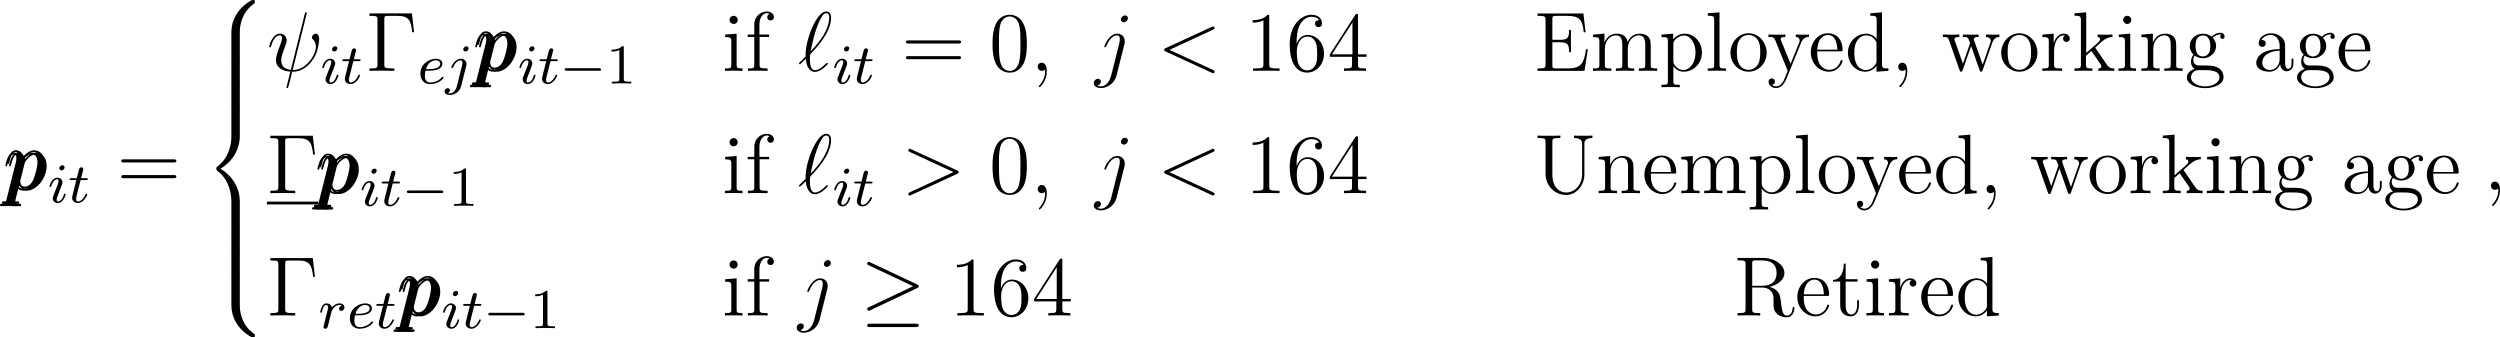 <?xml version='1.0' encoding='UTF-8'?>
<!-- This file was generated by dvisvgm 2.3.5 -->
<svg height='47.811pt' version='1.1' viewBox='64.312 369.997 354.278 47.811' width='354.278pt' xmlns='http://www.w3.org/2000/svg' xmlns:xlink='http://www.w3.org/1999/xlink'>
<defs>
<use id='g35-44' transform='scale(0.833)' xlink:href='#g32-44'/>
<use id='g35-69' transform='scale(0.833)' xlink:href='#g32-69'/>
<use id='g35-82' transform='scale(0.833)' xlink:href='#g32-82'/>
<use id='g35-85' transform='scale(0.833)' xlink:href='#g32-85'/>
<use id='g35-97' transform='scale(0.833)' xlink:href='#g32-97'/>
<use id='g35-100' transform='scale(0.833)' xlink:href='#g32-100'/>
<use id='g35-101' transform='scale(0.833)' xlink:href='#g32-101'/>
<use id='g35-102' transform='scale(0.833)' xlink:href='#g32-102'/>
<use id='g35-103' transform='scale(0.833)' xlink:href='#g32-103'/>
<use id='g35-105' transform='scale(0.833)' xlink:href='#g32-105'/>
<use id='g35-107' transform='scale(0.833)' xlink:href='#g32-107'/>
<use id='g35-108' transform='scale(0.833)' xlink:href='#g32-108'/>
<use id='g35-109' transform='scale(0.833)' xlink:href='#g32-109'/>
<use id='g35-110' transform='scale(0.833)' xlink:href='#g32-110'/>
<use id='g35-111' transform='scale(0.833)' xlink:href='#g32-111'/>
<use id='g35-112' transform='scale(0.833)' xlink:href='#g32-112'/>
<use id='g35-114' transform='scale(0.833)' xlink:href='#g32-114'/>
<use id='g35-116' transform='scale(0.833)' xlink:href='#g32-116'/>
<use id='g35-119' transform='scale(0.833)' xlink:href='#g32-119'/>
<use id='g35-121' transform='scale(0.833)' xlink:href='#g32-121'/>
<path d='M3.563 0V-0.263H3.284C2.527 -0.263 2.503 -0.359 2.503 -0.654V-5.077C2.503 -5.292 2.487 -5.3 2.271 -5.3C1.945 -4.981 1.522 -4.79 0.765 -4.79V-4.527C0.98 -4.527 1.411 -4.527 1.873 -4.742V-0.654C1.873 -0.359 1.849 -0.263 1.092 -0.263H0.813V0C1.14 -0.024 1.825 -0.024 2.184 -0.024S3.236 -0.024 3.563 0Z' id='g22-49'/>
<path d='M5.866 -1.993C5.866 -2.176 5.691 -2.176 5.579 -2.176H0.996C0.885 -2.176 0.709 -2.176 0.709 -1.993S0.885 -1.809 0.996 -1.809H5.579C5.691 -1.809 5.866 -1.809 5.866 -1.993Z' id='g17-0'/>
<path d='M8.297 -4.136C8.297 -4.292 8.189 -4.34 8.07 -4.4L1.447 -7.52C1.291 -7.603 1.267 -7.603 1.231 -7.603C1.1 -7.603 0.992 -7.496 0.992 -7.364C0.992 -7.221 1.064 -7.185 1.219 -7.113L7.496 -4.148L1.207 -1.172C1.1 -1.124 0.992 -1.076 0.992 -0.921C0.992 -0.789 1.1 -0.681 1.231 -0.681C1.279 -0.681 1.303 -0.681 1.435 -0.753L8.07 -3.885C8.177 -3.933 8.297 -3.993 8.297 -4.136ZM8.297 1.399C8.297 1.16 8.07 1.16 7.89 1.16H1.399C1.231 1.16 0.992 1.16 0.992 1.399S1.219 1.638 1.387 1.638H7.902C8.07 1.638 8.297 1.638 8.297 1.399Z' id='g9-21'/>
<path d='M6.814 -5.475L6.504 -8.141H0.49V-7.795H0.729C1.59 -7.795 1.626 -7.675 1.626 -7.233V-0.909C1.626 -0.466 1.59 -0.347 0.729 -0.347H0.49V0C0.777 -0.024 1.841 -0.024 2.2 -0.024C2.618 -0.024 3.67 -0.024 4.017 0V-0.347H3.658C2.618 -0.347 2.594 -0.49 2.594 -0.921V-7.317C2.594 -7.711 2.618 -7.795 3.144 -7.795H4.423C6.073 -7.795 6.384 -7.149 6.551 -5.475H6.814Z' id='g11-0'/>
<path d='M5.356 -3.826C5.356 -4.818 5.296 -5.786 4.866 -6.695C4.376 -7.687 3.515 -7.95 2.929 -7.95C2.236 -7.95 1.387 -7.603 0.944 -6.611C0.61 -5.858 0.49 -5.117 0.49 -3.826C0.49 -2.666 0.574 -1.793 1.004 -0.944C1.47 -0.036 2.295 0.251 2.917 0.251C3.957 0.251 4.555 -0.371 4.902 -1.064C5.332 -1.961 5.356 -3.132 5.356 -3.826ZM4.447 -3.969C4.447 -3.168 4.447 -2.26 4.316 -1.53C4.089 -0.215 3.335 0.012 2.917 0.012C2.534 0.012 1.757 -0.203 1.53 -1.506C1.399 -2.224 1.399 -3.132 1.399 -3.969C1.399 -4.949 1.399 -5.834 1.59 -6.539C1.793 -7.34 2.403 -7.711 2.917 -7.711C3.371 -7.711 4.065 -7.436 4.292 -6.408C4.447 -5.727 4.447 -4.782 4.447 -3.969Z' id='g11-48'/>
<path d='M4.902 0V-0.347H4.531C3.479 -0.347 3.443 -0.49 3.443 -0.921V-7.663C3.443 -7.938 3.443 -7.95 3.204 -7.95C2.917 -7.627 2.319 -7.185 1.088 -7.185V-6.838C1.363 -6.838 1.961 -6.838 2.618 -7.149V-0.921C2.618 -0.49 2.582 -0.347 1.53 -0.347H1.16V0C1.482 -0.024 2.642 -0.024 3.037 -0.024S4.579 -0.024 4.902 0Z' id='g11-49'/>
<path d='M5.523 -1.997V-2.343H4.316V-7.783C4.316 -8.01 4.316 -8.07 4.148 -8.07C4.053 -8.07 4.017 -8.07 3.921 -7.926L0.323 -2.343V-1.997H3.467V-0.909C3.467 -0.466 3.443 -0.347 2.57 -0.347H2.331V0C2.606 -0.024 3.551 -0.024 3.885 -0.024S5.177 -0.024 5.452 0V-0.347H5.212C4.352 -0.347 4.316 -0.466 4.316 -0.909V-1.997H5.523ZM3.527 -2.343H0.622L3.527 -6.85V-2.343Z' id='g11-52'/>
<path d='M5.356 -2.439C5.356 -4.029 4.244 -5.093 3.049 -5.093C1.985 -5.093 1.59 -4.172 1.47 -3.838V-4.16C1.47 -7.185 2.941 -7.663 3.587 -7.663C4.017 -7.663 4.447 -7.532 4.674 -7.173C4.531 -7.173 4.077 -7.173 4.077 -6.683C4.077 -6.42 4.256 -6.193 4.567 -6.193C4.866 -6.193 5.069 -6.372 5.069 -6.719C5.069 -7.34 4.615 -7.95 3.575 -7.95C2.068 -7.95 0.49 -6.408 0.49 -3.778C0.49 -0.49 1.925 0.251 2.941 0.251C4.244 0.251 5.356 -0.885 5.356 -2.439ZM4.376 -2.451C4.376 -1.841 4.376 -1.303 4.148 -0.849C3.85 -0.275 3.419 -0.072 2.941 -0.072C2.188 -0.072 1.829 -0.741 1.722 -0.992C1.614 -1.303 1.494 -1.889 1.494 -2.726C1.494 -3.67 1.925 -4.854 3.001 -4.854C3.658 -4.854 4.005 -4.411 4.184 -4.005C4.376 -3.563 4.376 -2.965 4.376 -2.451Z' id='g11-54'/>
<path d='M8.452 -4.089C8.452 -4.316 8.249 -4.316 8.07 -4.316H1.028C0.861 -4.316 0.646 -4.316 0.646 -4.101C0.646 -3.873 0.849 -3.873 1.028 -3.873H8.07C8.237 -3.873 8.452 -3.873 8.452 -4.089ZM8.452 -1.865C8.452 -2.092 8.249 -2.092 8.07 -2.092H1.028C0.861 -2.092 0.646 -2.092 0.646 -1.877C0.646 -1.65 0.849 -1.65 1.028 -1.65H8.07C8.237 -1.65 8.452 -1.65 8.452 -1.865Z' id='g11-61'/>
<path d='M3.674 -0.829C3.674 -0.901 3.595 -0.956 3.547 -0.956S3.475 -0.933 3.435 -0.885C2.805 -0.143 1.913 -0.143 1.777 -0.143C1.196 -0.143 1.02 -0.638 1.02 -1.084C1.02 -1.323 1.092 -1.682 1.124 -1.817H1.602C1.777 -1.817 2.375 -1.825 2.798 -1.977C3.491 -2.216 3.515 -2.694 3.515 -2.813C3.515 -3.26 3.092 -3.515 2.574 -3.515C1.674 -3.515 0.391 -2.805 0.391 -1.395C0.391 -0.582 0.885 0.08 1.761 0.08C3.005 0.08 3.674 -0.717 3.674 -0.829ZM3.196 -2.813C3.196 -2.04 1.889 -2.04 1.554 -2.04H1.188C1.443 -3.013 2.168 -3.292 2.574 -3.292C2.893 -3.292 3.196 -3.132 3.196 -2.813Z' id='g20-101'/>
<path d='M2.375 -4.973C2.375 -5.149 2.248 -5.276 2.064 -5.276C1.857 -5.276 1.626 -5.085 1.626 -4.846C1.626 -4.67 1.753 -4.543 1.937 -4.543C2.144 -4.543 2.375 -4.734 2.375 -4.973ZM2.527 -1.14C2.527 -1.219 2.463 -1.243 2.407 -1.243C2.311 -1.243 2.295 -1.188 2.271 -1.108C2.088 -0.47 1.761 -0.143 1.443 -0.143C1.347 -0.143 1.251 -0.183 1.251 -0.399C1.251 -0.59 1.307 -0.733 1.411 -0.98L1.658 -1.626L1.905 -2.271C1.977 -2.455 2.072 -2.702 2.072 -2.837C2.072 -3.236 1.753 -3.515 1.347 -3.515C0.574 -3.515 0.239 -2.399 0.239 -2.295C0.239 -2.224 0.295 -2.192 0.359 -2.192C0.462 -2.192 0.47 -2.24 0.494 -2.319C0.717 -3.076 1.084 -3.292 1.323 -3.292C1.435 -3.292 1.514 -3.252 1.514 -3.029C1.514 -2.949 1.506 -2.837 1.427 -2.598L1.211 -2.048C0.996 -1.522 0.996 -1.506 0.781 -0.948C0.741 -0.829 0.701 -0.733 0.701 -0.598C0.701 -0.207 1.004 0.08 1.427 0.08C2.2 0.08 2.527 -1.036 2.527 -1.14Z' id='g20-105'/>
<path d='M3.292 -4.973C3.292 -5.125 3.172 -5.276 2.981 -5.276C2.742 -5.276 2.534 -5.053 2.534 -4.846C2.534 -4.694 2.654 -4.543 2.845 -4.543C3.084 -4.543 3.292 -4.766 3.292 -4.973ZM2.957 -2.487C2.981 -2.582 2.997 -2.646 2.997 -2.766C2.997 -3.204 2.646 -3.515 2.184 -3.515C1.339 -3.515 0.845 -2.399 0.845 -2.295C0.845 -2.224 0.901 -2.192 0.964 -2.192C1.052 -2.192 1.06 -2.216 1.116 -2.335C1.355 -2.885 1.761 -3.292 2.16 -3.292C2.327 -3.292 2.423 -3.18 2.423 -2.917C2.423 -2.805 2.399 -2.694 2.375 -2.582L1.626 0.399C1.506 0.885 1.116 1.403 0.63 1.403C0.502 1.403 0.383 1.371 0.367 1.363C0.614 1.243 0.646 1.028 0.646 0.956C0.646 0.765 0.502 0.662 0.335 0.662C0.104 0.662 -0.112 0.861 -0.112 1.124C-0.112 1.427 0.183 1.626 0.638 1.626C1.124 1.626 2 1.323 2.24 0.367L2.957 -2.487Z' id='g20-106'/>
<path d='M3.682 -2.949C3.682 -3.236 3.435 -3.515 2.981 -3.515C2.439 -3.515 2.072 -3.156 1.905 -2.941C1.745 -3.515 1.203 -3.515 1.124 -3.515C0.837 -3.515 0.638 -3.332 0.51 -3.084C0.327 -2.726 0.239 -2.319 0.239 -2.295C0.239 -2.224 0.295 -2.192 0.359 -2.192C0.462 -2.192 0.47 -2.224 0.526 -2.431C0.622 -2.821 0.765 -3.292 1.1 -3.292C1.307 -3.292 1.355 -3.092 1.355 -2.917C1.355 -2.774 1.315 -2.622 1.251 -2.359L1.084 -1.714L0.789 -0.518C0.757 -0.399 0.709 -0.199 0.709 -0.167C0.709 0.016 0.861 0.08 0.964 0.08C1.243 0.08 1.299 -0.143 1.363 -0.414L1.538 -1.1L1.793 -2.136C1.801 -2.152 1.857 -2.383 1.865 -2.423C1.889 -2.495 2.088 -2.821 2.295 -3.021C2.55 -3.252 2.821 -3.292 2.965 -3.292C3.053 -3.292 3.196 -3.284 3.308 -3.188C2.965 -3.116 2.917 -2.821 2.917 -2.75C2.917 -2.574 3.053 -2.455 3.228 -2.455C3.443 -2.455 3.682 -2.63 3.682 -2.949Z' id='g20-114'/>
<path d='M2.71 -1.14C2.71 -1.227 2.638 -1.243 2.59 -1.243C2.503 -1.243 2.495 -1.211 2.439 -1.092C2.279 -0.709 1.881 -0.143 1.395 -0.143C1.227 -0.143 1.132 -0.255 1.132 -0.518C1.132 -0.669 1.156 -0.757 1.18 -0.861L1.761 -3.172H2.542C2.694 -3.172 2.79 -3.172 2.79 -3.324C2.79 -3.435 2.686 -3.435 2.55 -3.435H1.825L2.112 -4.567C2.144 -4.686 2.144 -4.734 2.144 -4.734C2.144 -4.902 2.016 -4.981 1.881 -4.981C1.61 -4.981 1.554 -4.766 1.467 -4.407L1.219 -3.435H0.454C0.303 -3.435 0.199 -3.435 0.199 -3.284C0.199 -3.172 0.303 -3.172 0.438 -3.172H1.156L0.677 -1.259C0.63 -1.06 0.558 -0.781 0.558 -0.669C0.558 -0.191 0.948 0.08 1.371 0.08C2.224 0.08 2.71 -1.044 2.71 -1.14Z' id='g20-116'/>
<path d='M2.798 0.057C2.798 -0.832 2.496 -1.392 1.937 -1.392C1.521 -1.392 1.248 -1.076 1.248 -0.703C1.248 -0.316 1.521 0 1.951 0C2.166 0 2.324 -0.1 2.41 -0.172C2.453 -0.215 2.482 -0.215 2.482 -0.215S2.511 -0.014 2.511 0.057C2.511 0.976 2.138 1.836 1.506 2.496C1.449 2.539 1.435 2.568 1.435 2.625C1.435 2.697 1.506 2.769 1.578 2.769C1.707 2.769 2.798 1.707 2.798 0.057Z' id='g32-44'/>
<path d='M9.153 -3.673H8.837C8.493 -1.435 8.149 -0.416 5.724 -0.416H3.773C3.142 -0.416 3.113 -0.516 3.113 -0.99V-4.863H4.419C5.796 -4.863 5.954 -4.419 5.954 -3.185H6.269V-6.958H5.954C5.954 -5.724 5.796 -5.279 4.419 -5.279H3.113V-8.78C3.113 -9.253 3.142 -9.354 3.773 -9.354H5.681C7.79 -9.354 8.235 -8.636 8.45 -6.571H8.766L8.393 -9.77H0.588V-9.354H0.875C1.908 -9.354 1.951 -9.21 1.951 -8.679V-1.09C1.951 -0.56 1.908 -0.416 0.875 -0.416H0.588V0H8.579L9.153 -3.673Z' id='g32-69'/>
<path d='M10.286 -1.248C10.286 -1.334 10.286 -1.463 10.128 -1.463C9.985 -1.463 9.985 -1.377 9.971 -1.234C9.899 -0.373 9.483 0.014 9.024 0.014C8.364 0.014 8.22 -0.66 8.106 -1.42L7.962 -2.496C7.862 -3.214 7.804 -3.673 7.374 -4.117C7.216 -4.275 6.843 -4.663 6.054 -4.878C7.474 -5.208 8.579 -6.111 8.579 -7.216C8.579 -8.608 6.958 -9.798 4.892 -9.798H0.603V-9.382H0.889C1.922 -9.382 1.965 -9.239 1.965 -8.708V-1.09C1.965 -0.56 1.922 -0.416 0.889 -0.416H0.603V0C0.933 -0.029 2.109 -0.029 2.525 -0.029S4.132 -0.029 4.462 0V-0.416H4.175C3.142 -0.416 3.099 -0.56 3.099 -1.09V-4.763H4.763C5.322 -4.763 5.853 -4.605 6.241 -4.203C6.728 -3.658 6.728 -3.357 6.728 -2.367C6.728 -1.234 6.728 -0.861 7.36 -0.244C7.575 -0.029 8.177 0.301 8.981 0.301C10.1 0.301 10.286 -0.947 10.286 -1.248ZM7.245 -7.216C7.245 -5.968 6.571 -5.05 4.706 -5.05H3.099V-8.809C3.099 -9.139 3.099 -9.311 3.4 -9.368C3.529 -9.382 3.96 -9.382 4.246 -9.382C5.409 -9.382 7.245 -9.382 7.245 -7.216Z' id='g32-82'/>
<path d='M9.928 -9.382V-9.798C9.555 -9.77 8.78 -9.77 8.378 -9.77C7.962 -9.77 7.187 -9.77 6.814 -9.798V-9.382C8.177 -9.382 8.177 -8.708 8.177 -8.321V-3.3C8.177 -1.291 6.814 -0.115 5.466 -0.115C4.605 -0.115 3.113 -0.689 3.113 -3.199V-8.708C3.113 -9.239 3.156 -9.382 4.189 -9.382H4.476V-9.798C4.132 -9.77 2.955 -9.77 2.539 -9.77C2.109 -9.77 0.933 -9.77 0.588 -9.798V-9.382H0.875C1.908 -9.382 1.951 -9.239 1.951 -8.708V-3.285C1.951 -1.205 3.615 0.301 5.437 0.301C7.431 0.301 8.565 -1.65 8.565 -3.084V-8.507C8.565 -9.382 9.669 -9.382 9.928 -9.382Z' id='g32-85'/>
<path d='M6.8 -1.277V-2.08H6.484V-1.277C6.484 -0.459 6.14 -0.344 5.939 -0.344C5.394 -0.344 5.394 -1.105 5.394 -1.32V-3.83C5.394 -4.605 5.394 -5.179 4.763 -5.738C4.261 -6.198 3.615 -6.398 2.984 -6.398C1.808 -6.398 0.904 -5.624 0.904 -4.691C0.904 -4.275 1.176 -4.074 1.506 -4.074C1.851 -4.074 2.095 -4.318 2.095 -4.663C2.095 -5.251 1.578 -5.251 1.363 -5.251C1.693 -5.853 2.381 -6.111 2.955 -6.111C3.615 -6.111 4.462 -5.566 4.462 -4.275V-3.701C1.578 -3.658 0.488 -2.453 0.488 -1.349C0.488 -0.215 1.808 0.143 2.683 0.143C3.63 0.143 4.275 -0.43 4.548 -1.119C4.605 -0.445 5.05 0.072 5.667 0.072C5.968 0.072 6.8 -0.129 6.8 -1.277ZM4.462 -2.023C4.462 -0.617 3.414 -0.143 2.798 -0.143C2.095 -0.143 1.506 -0.66 1.506 -1.349C1.506 -3.242 3.945 -3.414 4.462 -3.443V-2.023Z' id='g32-97'/>
<path d='M7.388 0V-0.416C6.413 -0.416 6.298 -0.516 6.298 -1.219V-9.956L4.304 -9.798V-9.382C5.279 -9.382 5.394 -9.282 5.394 -8.579V-5.409C5.093 -5.825 4.476 -6.327 3.601 -6.327C1.937 -6.327 0.502 -4.921 0.502 -3.084C0.502 -1.262 1.865 0.143 3.443 0.143C4.533 0.143 5.165 -0.574 5.365 -0.846V0.143L7.388 0ZM5.365 -1.679C5.365 -1.42 5.365 -1.377 5.165 -1.062C4.82 -0.56 4.232 -0.143 3.515 -0.143C3.142 -0.143 1.592 -0.287 1.592 -3.07C1.592 -4.103 1.765 -4.677 2.08 -5.15C2.367 -5.595 2.941 -6.04 3.658 -6.04C4.548 -6.04 5.05 -5.394 5.193 -5.165C5.365 -4.921 5.365 -4.892 5.365 -4.634V-1.679Z' id='g32-100'/>
<path d='M5.839 -1.707C5.839 -1.793 5.767 -1.851 5.681 -1.851C5.566 -1.851 5.538 -1.779 5.509 -1.707C5.136 -0.502 4.175 -0.172 3.572 -0.172S1.521 -0.574 1.521 -3.056V-3.328H5.495C5.81 -3.328 5.839 -3.328 5.839 -3.601C5.839 -5.05 5.064 -6.398 3.328 -6.398C1.693 -6.398 0.43 -4.921 0.43 -3.142C0.43 -1.248 1.894 0.143 3.486 0.143C5.193 0.143 5.839 -1.406 5.839 -1.707ZM4.949 -3.601H1.535C1.65 -5.853 2.912 -6.111 3.314 -6.111C4.849 -6.111 4.935 -4.089 4.949 -3.601Z' id='g32-101'/>
<path d='M4.906 -9.153C4.906 -9.684 4.39 -10.1 3.701 -10.1C2.697 -10.1 1.564 -9.325 1.564 -7.862V-6.183H0.445V-5.767H1.564V-1.062C1.564 -0.416 1.406 -0.416 0.473 -0.416V0C0.875 -0.029 1.664 -0.029 2.095 -0.029C2.482 -0.029 3.5 -0.029 3.83 0V-0.416H3.544C2.496 -0.416 2.468 -0.574 2.468 -1.09V-5.767H4.089V-6.183H2.439V-7.862C2.439 -9.153 3.099 -9.813 3.687 -9.813C3.802 -9.813 4.017 -9.784 4.189 -9.698C4.132 -9.684 3.773 -9.555 3.773 -9.139C3.773 -8.809 4.003 -8.579 4.333 -8.579C4.677 -8.579 4.906 -8.809 4.906 -9.153Z' id='g32-102'/>
<path d='M6.814 -5.825C6.814 -6.083 6.614 -6.484 6.111 -6.484C5.365 -6.484 4.806 -6.025 4.605 -5.81C4.175 -6.14 3.673 -6.327 3.127 -6.327C1.836 -6.327 0.875 -5.351 0.875 -4.246C0.875 -3.429 1.377 -2.898 1.521 -2.769C1.349 -2.554 1.09 -2.138 1.09 -1.578C1.09 -0.746 1.592 -0.387 1.707 -0.316C1.047 -0.129 0.387 0.387 0.387 1.133C0.387 2.123 1.736 2.941 3.5 2.941C5.208 2.941 6.628 2.181 6.628 1.105C6.628 0.746 6.528 -0.1 5.667 -0.545C4.935 -0.918 4.218 -0.918 2.984 -0.918C2.109 -0.918 2.008 -0.918 1.75 -1.191C1.607 -1.334 1.478 -1.607 1.478 -1.908C1.478 -2.152 1.564 -2.396 1.707 -2.597C2.381 -2.152 2.955 -2.152 3.113 -2.152C4.404 -2.152 5.365 -3.127 5.365 -4.232C5.365 -4.619 5.251 -5.165 4.792 -5.624C5.351 -6.198 6.025 -6.198 6.097 -6.198C6.155 -6.198 6.226 -6.198 6.284 -6.169C6.14 -6.111 6.068 -5.968 6.068 -5.81C6.068 -5.609 6.212 -5.437 6.441 -5.437C6.556 -5.437 6.814 -5.509 6.814 -5.825ZM4.376 -4.246C4.376 -3.988 4.376 -3.4 4.132 -3.013C3.859 -2.597 3.429 -2.453 3.127 -2.453C1.865 -2.453 1.865 -3.902 1.865 -4.232C1.865 -4.49 1.865 -5.079 2.109 -5.466C2.381 -5.882 2.812 -6.025 3.113 -6.025C4.376 -6.025 4.376 -4.576 4.376 -4.246ZM5.925 1.119C5.925 1.965 4.835 2.64 3.515 2.64C2.138 2.64 1.09 1.937 1.09 1.119C1.09 1.004 1.119 0.445 1.664 0.072C1.98 -0.129 2.109 -0.129 3.113 -0.129C4.304 -0.129 5.925 -0.129 5.925 1.119Z' id='g32-103'/>
<path d='M3.457 0V-0.416C2.525 -0.416 2.468 -0.488 2.468 -1.047V-6.327L0.516 -6.169V-5.753C1.435 -5.753 1.564 -5.667 1.564 -4.964V-1.062C1.564 -0.416 1.406 -0.416 0.473 -0.416V0C0.875 -0.029 1.564 -0.029 1.98 -0.029C2.138 -0.029 2.97 -0.029 3.457 0ZM2.654 -8.665C2.654 -9.095 2.31 -9.368 1.965 -9.368C1.564 -9.368 1.262 -9.052 1.262 -8.665C1.262 -8.292 1.578 -7.976 1.951 -7.976C2.381 -7.976 2.654 -8.321 2.654 -8.665Z' id='g32-105'/>
<path d='M7.173 0V-0.416C6.786 -0.416 6.341 -0.416 5.939 -1.004L4.017 -3.802L3.917 -3.945C3.917 -3.988 4.82 -4.763 4.935 -4.878C5.925 -5.738 6.556 -5.753 6.857 -5.767V-6.183C6.571 -6.155 6.198 -6.155 5.767 -6.155C5.394 -6.155 4.663 -6.155 4.333 -6.183V-5.767C4.576 -5.753 4.749 -5.624 4.749 -5.394C4.749 -5.107 4.447 -4.849 4.447 -4.849L2.396 -3.041V-9.956L0.402 -9.798V-9.382C1.377 -9.382 1.492 -9.282 1.492 -8.579V-1.062C1.492 -0.416 1.334 -0.416 0.402 -0.416V0C0.803 -0.029 1.492 -0.029 1.922 -0.029S3.041 -0.029 3.443 0V-0.416C2.525 -0.416 2.353 -0.416 2.353 -1.062V-2.582L3.271 -3.386L4.648 -1.406C4.863 -1.105 4.964 -0.947 4.964 -0.746C4.964 -0.488 4.763 -0.416 4.462 -0.416V0C4.82 -0.029 5.523 -0.029 5.911 -0.029C6.528 -0.029 6.556 -0.029 7.173 0Z' id='g32-107'/>
<path d='M3.558 0V-0.416C2.64 -0.416 2.468 -0.416 2.468 -1.062V-9.956L0.473 -9.798V-9.382C1.449 -9.382 1.564 -9.282 1.564 -8.579V-1.062C1.564 -0.416 1.406 -0.416 0.473 -0.416V0C0.875 -0.029 1.578 -0.029 2.008 -0.029S3.156 -0.029 3.558 0Z' id='g32-108'/>
<path d='M11.377 0V-0.416C10.659 -0.416 10.301 -0.416 10.286 -0.846V-3.486C10.286 -4.82 10.286 -5.222 9.956 -5.681C9.54 -6.241 8.866 -6.327 8.378 -6.327C7.187 -6.327 6.585 -5.466 6.355 -4.906C6.155 -6.011 5.38 -6.327 4.476 -6.327C3.084 -6.327 2.539 -5.136 2.425 -4.849H2.41V-6.327L0.459 -6.169V-5.753C1.435 -5.753 1.549 -5.652 1.549 -4.949V-1.062C1.549 -0.416 1.392 -0.416 0.459 -0.416V0C0.832 -0.029 1.607 -0.029 2.008 -0.029C2.425 -0.029 3.199 -0.029 3.572 0V-0.416C2.654 -0.416 2.482 -0.416 2.482 -1.062V-3.73C2.482 -5.236 3.472 -6.04 4.361 -6.04S5.452 -5.308 5.452 -4.433V-1.062C5.452 -0.416 5.294 -0.416 4.361 -0.416V0C4.734 -0.029 5.509 -0.029 5.911 -0.029C6.327 -0.029 7.101 -0.029 7.474 0V-0.416C6.556 -0.416 6.384 -0.416 6.384 -1.062V-3.73C6.384 -5.236 7.374 -6.04 8.263 -6.04S9.354 -5.308 9.354 -4.433V-1.062C9.354 -0.416 9.196 -0.416 8.263 -0.416V0C8.636 -0.029 9.411 -0.029 9.813 -0.029C10.229 -0.029 11.004 -0.029 11.377 0Z' id='g32-109'/>
<path d='M7.474 0V-0.416C6.757 -0.416 6.398 -0.416 6.384 -0.846V-3.486C6.384 -4.82 6.384 -5.222 6.054 -5.681C5.638 -6.241 4.964 -6.327 4.476 -6.327C3.084 -6.327 2.539 -5.136 2.425 -4.849H2.41V-6.327L0.459 -6.169V-5.753C1.435 -5.753 1.549 -5.652 1.549 -4.949V-1.062C1.549 -0.416 1.392 -0.416 0.459 -0.416V0C0.832 -0.029 1.607 -0.029 2.008 -0.029C2.425 -0.029 3.199 -0.029 3.572 0V-0.416C2.654 -0.416 2.482 -0.416 2.482 -1.062V-3.73C2.482 -5.236 3.472 -6.04 4.361 -6.04S5.452 -5.308 5.452 -4.433V-1.062C5.452 -0.416 5.294 -0.416 4.361 -0.416V0C4.734 -0.029 5.509 -0.029 5.911 -0.029C6.327 -0.029 7.101 -0.029 7.474 0Z' id='g32-110'/>
<path d='M6.585 -3.07C6.585 -4.921 5.179 -6.398 3.515 -6.398C1.793 -6.398 0.43 -4.878 0.43 -3.07C0.43 -1.234 1.865 0.143 3.5 0.143C5.193 0.143 6.585 -1.262 6.585 -3.07ZM5.495 -3.199C5.495 -2.697 5.495 -1.808 5.122 -1.133C4.72 -0.445 4.06 -0.172 3.515 -0.172C2.984 -0.172 2.338 -0.402 1.922 -1.105C1.535 -1.75 1.521 -2.597 1.521 -3.199C1.521 -3.744 1.521 -4.619 1.965 -5.265C2.367 -5.882 2.998 -6.111 3.5 -6.111C4.06 -6.111 4.663 -5.853 5.05 -5.294C5.495 -4.634 5.495 -3.73 5.495 -3.199Z' id='g32-111'/>
<path d='M7.288 -3.099C7.288 -4.921 5.939 -6.327 4.376 -6.327C3.113 -6.327 2.439 -5.423 2.396 -5.365V-6.327L0.402 -6.169V-5.753C1.406 -5.753 1.492 -5.652 1.492 -5.021V1.722C1.492 2.367 1.334 2.367 0.402 2.367V2.783C0.775 2.754 1.549 2.754 1.951 2.754C2.367 2.754 3.142 2.754 3.515 2.783V2.367C2.597 2.367 2.425 2.367 2.425 1.722V-0.775C2.683 -0.416 3.271 0.143 4.189 0.143C5.839 0.143 7.288 -1.248 7.288 -3.099ZM6.198 -3.099C6.198 -1.392 5.222 -0.143 4.117 -0.143C3.673 -0.143 3.257 -0.33 2.97 -0.603C2.64 -0.933 2.425 -1.219 2.425 -1.621V-4.576C2.425 -4.849 2.425 -4.863 2.582 -5.093C3.013 -5.738 3.716 -6.011 4.261 -6.011C5.337 -6.011 6.198 -4.706 6.198 -3.099Z' id='g32-112'/>
<path d='M5.064 -5.495C5.064 -5.925 4.677 -6.327 4.06 -6.327C2.841 -6.327 2.425 -5.007 2.338 -4.734H2.324V-6.327L0.402 -6.169V-5.753C1.377 -5.753 1.492 -5.652 1.492 -4.949V-1.062C1.492 -0.416 1.334 -0.416 0.402 -0.416V0C0.803 -0.029 1.592 -0.029 2.023 -0.029C2.41 -0.029 3.429 -0.029 3.759 0V-0.416H3.472C2.425 -0.416 2.396 -0.574 2.396 -1.09V-3.343C2.396 -4.734 2.97 -6.04 4.074 -6.04C4.189 -6.04 4.218 -6.04 4.275 -6.025C4.16 -5.968 3.931 -5.882 3.931 -5.495C3.931 -5.079 4.261 -4.921 4.49 -4.921C4.777 -4.921 5.064 -5.107 5.064 -5.495Z' id='g32-114'/>
<path d='M4.677 -1.779V-2.597H4.361V-1.808C4.361 -0.775 3.945 -0.172 3.386 -0.172C2.41 -0.172 2.41 -1.506 2.41 -1.75V-5.767H4.433V-6.183H2.41V-8.823H2.095C2.08 -7.474 1.564 -6.097 0.258 -6.054V-5.767H1.478V-1.779C1.478 -0.187 2.539 0.143 3.3 0.143C4.203 0.143 4.677 -0.746 4.677 -1.779Z' id='g32-116'/>
<path d='M9.87 -5.767V-6.183C9.512 -6.155 9.253 -6.155 8.809 -6.155L7.589 -6.183V-5.767C8.235 -5.738 8.407 -5.351 8.407 -5.079C8.407 -5.079 8.407 -4.964 8.349 -4.82L7.03 -1.062L5.595 -5.122C5.523 -5.294 5.523 -5.322 5.523 -5.365C5.523 -5.767 6.054 -5.767 6.355 -5.767V-6.183C5.954 -6.155 5.365 -6.155 4.949 -6.155L3.658 -6.183V-5.767C4.203 -5.767 4.39 -5.738 4.548 -5.552C4.619 -5.466 4.792 -4.992 4.892 -4.706L3.673 -1.205L2.295 -5.107C2.224 -5.294 2.224 -5.322 2.224 -5.38C2.224 -5.767 2.783 -5.767 3.056 -5.767V-6.183C2.697 -6.155 1.98 -6.155 1.592 -6.155L0.258 -6.183V-5.767C0.99 -5.767 1.133 -5.71 1.291 -5.251L3.099 -0.115C3.156 0.043 3.199 0.143 3.357 0.143C3.486 0.143 3.558 0.1 3.63 -0.129L5.064 -4.218L6.499 -0.129C6.571 0.1 6.642 0.143 6.771 0.143C6.929 0.143 6.972 0.043 7.03 -0.115L8.679 -4.82C8.995 -5.724 9.626 -5.753 9.87 -5.767Z' id='g32-119'/>
<path d='M7.144 -5.767V-6.183C6.728 -6.155 6.528 -6.155 6.068 -6.155L4.906 -6.183V-5.767C5.437 -5.738 5.566 -5.409 5.566 -5.15C5.566 -5.021 5.538 -4.949 5.48 -4.806L4.017 -1.191L2.425 -5.093C2.338 -5.294 2.338 -5.394 2.338 -5.394C2.338 -5.767 2.841 -5.767 3.127 -5.767V-6.183C2.754 -6.155 2.052 -6.155 1.65 -6.155L0.258 -6.183V-5.767C1.09 -5.767 1.205 -5.695 1.392 -5.251L3.529 0C2.898 1.521 2.898 1.549 2.841 1.664C2.597 2.095 2.209 2.64 1.564 2.64C1.119 2.64 0.846 2.381 0.846 2.381S1.349 2.324 1.349 1.822C1.349 1.478 1.076 1.291 0.818 1.291C0.574 1.291 0.273 1.435 0.273 1.851C0.273 2.396 0.803 2.927 1.564 2.927C2.367 2.927 2.955 2.224 3.328 1.32L5.81 -4.792C6.198 -5.753 6.872 -5.767 7.144 -5.767Z' id='g32-121'/>
<path d='M7.153 0.249C7.153 0.02 7.143 0.01 6.894 0.01H6.735C4.593 1.166 3.826 3.049 3.826 4.513V8.797C3.826 9.056 3.836 9.066 4.105 9.066H4.742C5.011 9.066 5.021 9.056 5.021 8.797V4.513C5.021 3.696 5.24 1.793 7.014 0.538C7.143 0.438 7.153 0.428 7.153 0.249Z' id='g26-56'/>
<path d='M7.153 8.717C7.153 8.538 7.143 8.528 7.103 8.498C6.795 8.269 6.077 7.761 5.609 6.844C5.22 6.087 5.021 5.32 5.021 4.453V0.169C5.021 -0.09 5.011 -0.1 4.742 -0.1H4.105C3.836 -0.1 3.826 -0.09 3.826 0.169V4.453C3.826 5.928 4.593 7.811 6.735 8.956H6.894C7.143 8.956 7.153 8.946 7.153 8.717Z' id='g26-58'/>
<path d='M5.021 17.763V13.559C5.021 12.354 4.513 10.321 2.281 8.966C4.533 7.601 5.021 5.549 5.021 4.374V0.169C5.021 -0.09 5.011 -0.1 4.742 -0.1H4.105C3.836 -0.1 3.826 -0.09 3.826 0.169V4.384C3.826 5.22 3.646 7.293 1.813 8.687C1.704 8.777 1.694 8.787 1.694 8.966S1.704 9.156 1.813 9.245C2.072 9.445 2.76 9.973 3.238 10.979C3.626 11.776 3.826 12.663 3.826 13.549V17.763C3.826 18.022 3.836 18.032 4.105 18.032H4.742C5.011 18.032 5.021 18.022 5.021 17.763Z' id='g26-60'/>
<path d='M5.021 2.819V0.169C5.021 -0.09 5.011 -0.1 4.742 -0.1H4.105C3.836 -0.1 3.826 -0.09 3.826 0.169V2.819C3.826 3.078 3.836 3.088 4.105 3.088H4.742C5.011 3.088 5.021 3.078 5.021 2.819Z' id='g26-62'/>
<path d='M7.006 -2.487C7.125 -2.798 7.412 -3.862 7.412 -4.471C7.412 -5.189 7.054 -5.272 6.934 -5.272C6.647 -5.272 6.384 -4.985 6.384 -4.746C6.384 -4.603 6.468 -4.519 6.516 -4.471C6.623 -4.364 6.946 -4.041 6.946 -3.419C6.946 -2.989 6.707 -2.104 5.942 -1.243C4.937 -0.12 4.017 -0.12 3.658 -0.12L5.619 -8.01L5.667 -8.189C5.667 -8.297 5.571 -8.297 5.535 -8.297C5.428 -8.297 5.416 -8.237 5.368 -8.058L3.395 -0.143C2.403 -0.263 2.032 -0.765 2.032 -1.482C2.032 -1.745 2.032 -2.02 2.594 -3.503C2.75 -3.933 2.809 -4.089 2.809 -4.304C2.809 -4.842 2.427 -5.272 1.865 -5.272C0.765 -5.272 0.323 -3.539 0.323 -3.443C0.323 -3.395 0.371 -3.335 0.454 -3.335C0.562 -3.335 0.574 -3.383 0.622 -3.551C0.909 -4.591 1.387 -5.033 1.829 -5.033C1.937 -5.033 2.14 -5.021 2.14 -4.639C2.14 -4.591 2.14 -4.328 1.937 -3.802C1.291 -2.104 1.291 -1.841 1.291 -1.566C1.291 -0.418 2.248 0.024 3.324 0.108L3.049 1.231C2.857 1.949 2.774 2.283 2.774 2.331C2.774 2.439 2.869 2.439 2.905 2.439C2.905 2.439 2.977 2.439 3.001 2.391C3.049 2.343 3.539 0.335 3.587 0.12C4.029 0.12 4.973 0.12 6.049 -0.992C6.444 -1.423 6.802 -1.973 7.006 -2.487Z' id='g10-32'/>
<path d='M2.331 0.048C2.331 -0.646 2.104 -1.16 1.614 -1.16C1.231 -1.16 1.04 -0.849 1.04 -0.586S1.219 0 1.626 0C1.781 0 1.913 -0.048 2.02 -0.155C2.044 -0.179 2.068 -0.179 2.068 -0.179S2.092 -0.012 2.092 0.048C2.092 0.442 2.02 1.219 1.327 1.997C1.196 2.14 1.196 2.188 1.196 2.188C1.196 2.248 1.255 2.307 1.315 2.307C1.411 2.307 2.331 1.423 2.331 0.048Z' id='g10-59'/>
<path d='M8.118 0.108C8.118 0.036 8.094 -0.048 7.878 -0.143L1.722 -2.977L7.878 -5.822C8.094 -5.918 8.118 -6.001 8.118 -6.073C8.118 -6.205 8.022 -6.3 7.89 -6.3C7.89 -6.3 7.855 -6.288 7.687 -6.217L1.219 -3.24C1.004 -3.144 0.98 -3.061 0.98 -2.989C0.98 -2.905 0.992 -2.833 1.219 -2.726L7.687 0.251C7.843 0.323 7.89 0.335 7.89 0.335C8.022 0.335 8.118 0.239 8.118 0.108Z' id='g10-60'/>
<path d='M8.118 -2.989C8.118 -3.061 8.094 -3.144 7.878 -3.24L1.411 -6.217C1.255 -6.288 1.207 -6.3 1.207 -6.3C1.064 -6.3 0.98 -6.181 0.98 -6.085C0.98 -5.942 1.076 -5.894 1.231 -5.822L7.376 -2.989L1.219 -0.143C0.98 -0.036 0.98 0.048 0.98 0.12C0.98 0.215 1.064 0.335 1.207 0.335C1.207 0.335 1.243 0.323 1.411 0.251L7.878 -2.726C8.106 -2.833 8.118 -2.905 8.118 -2.989Z' id='g10-62'/>
<path d='M4.256 -1.016C4.256 -1.076 4.196 -1.148 4.136 -1.148C4.089 -1.148 3.909 -0.968 3.862 -0.921C3.443 -0.514 2.917 -0.096 2.439 -0.096C1.793 -0.096 1.71 -1.028 1.71 -1.674C1.71 -1.793 1.71 -2.295 1.793 -2.391C2.499 -3.12 4.71 -5.404 4.71 -7.52C4.71 -7.998 4.531 -8.416 4.017 -8.416C2.905 -8.416 1.937 -5.954 1.769 -5.499C1.722 -5.38 1.028 -3.539 1.1 -2.032C0.347 -1.291 0.155 -1.112 0.155 -1.064S0.203 -0.933 0.287 -0.933C0.347 -0.933 1.028 -1.59 1.124 -1.698C1.196 -0.897 1.494 0.143 2.427 0.143C2.905 0.143 3.335 -0.155 3.527 -0.299C3.682 -0.418 4.256 -0.909 4.256 -1.016ZM4.447 -7.532C4.447 -7.113 4.328 -6.037 3.288 -4.531C2.977 -4.089 2.499 -3.491 1.817 -2.774C1.829 -2.845 2.367 -5.978 3.371 -7.651C3.575 -7.974 3.778 -8.177 4.017 -8.177C4.423 -8.177 4.447 -7.795 4.447 -7.532Z' id='g10-96'/>
<path d='M4.184 -3.79C4.232 -3.981 4.232 -4.148 4.232 -4.196C4.232 -4.89 3.718 -5.272 3.18 -5.272C1.973 -5.272 1.327 -3.527 1.327 -3.443C1.327 -3.383 1.375 -3.335 1.447 -3.335C1.542 -3.335 1.554 -3.383 1.614 -3.503C2.092 -4.663 2.69 -5.033 3.144 -5.033C3.395 -5.033 3.527 -4.902 3.527 -4.483C3.527 -4.196 3.491 -4.077 3.443 -3.862L2.307 0.646C2.08 1.53 1.518 2.2 0.861 2.2C0.813 2.2 0.562 2.2 0.335 2.08C0.622 2.02 0.849 1.793 0.849 1.506C0.849 1.315 0.705 1.124 0.442 1.124C0.132 1.124 -0.155 1.387 -0.155 1.745C-0.155 2.236 0.371 2.439 0.861 2.439C1.686 2.439 2.774 1.829 3.072 0.634L4.184 -3.79ZM4.674 -7.46C4.674 -7.759 4.423 -7.855 4.28 -7.855C3.957 -7.855 3.682 -7.544 3.682 -7.281C3.682 -7.101 3.826 -6.886 4.089 -6.886C4.364 -6.886 4.674 -7.149 4.674 -7.46Z' id='g10-106'/>
<path d='M5.715 -3.395C5.715 -4.495 5.093 -5.272 4.196 -5.272C3.431 -5.272 2.786 -4.531 2.654 -4.364C2.558 -4.961 2.092 -5.272 1.614 -5.272C1.267 -5.272 0.992 -5.105 0.765 -4.651C0.55 -4.22 0.383 -3.491 0.383 -3.443S0.43 -3.335 0.514 -3.335C0.61 -3.335 0.622 -3.347 0.693 -3.622C0.873 -4.328 1.1 -5.033 1.578 -5.033C1.853 -5.033 1.949 -4.842 1.949 -4.483C1.949 -4.196 1.913 -4.077 1.865 -3.862L0.514 1.518C0.43 1.877 0.383 1.973 -0.108 1.973C-0.251 1.973 -0.371 1.973 -0.371 2.2C-0.371 2.2 -0.359 2.319 -0.227 2.319C-0.072 2.319 0.096 2.295 0.251 2.295H0.765L1.877 2.319C1.949 2.319 2.092 2.319 2.092 2.104C2.092 1.973 2.008 1.973 1.805 1.973C1.255 1.973 1.219 1.889 1.219 1.793C1.219 1.65 1.757 -0.406 1.829 -0.681C1.961 -0.347 2.283 0.12 2.905 0.12C4.256 0.12 5.715 -1.638 5.715 -3.395ZM4.304 -1.339C4.005 -0.693 3.455 -0.12 2.905 -0.12C2.092 -0.12 1.961 -1.148 1.961 -1.196C1.961 -1.231 1.985 -1.327 1.997 -1.387L2.582 -3.73C2.666 -4.065 3.001 -4.411 3.192 -4.579C3.324 -4.698 3.718 -5.033 4.172 -5.033C4.698 -5.033 4.937 -4.507 4.937 -3.885C4.937 -3.312 4.603 -1.961 4.304 -1.339Z' id='g10-112'/>
</defs>
<g id='page1'>
<use x='64.683' xlink:href='#g10-112' y='396.896'/>
<use x='64.948' xlink:href='#g10-112' y='396.564'/>
<use x='65.214' xlink:href='#g10-112' y='396.896'/>
<use x='71.089' xlink:href='#g20-105' y='398.689'/>
<use x='73.972' xlink:href='#g20-116' y='398.689'/>
<use x='80.849' xlink:href='#g11-61' y='396.896'/>
<use x='93.275' xlink:href='#g26-56' y='369.997'/>
<use x='93.275' xlink:href='#g26-62' y='378.963'/>
<use x='93.275' xlink:href='#g26-62' y='381.952'/>
<use x='93.275' xlink:href='#g26-60' y='384.941'/>
<use x='93.275' xlink:href='#g26-62' y='402.874'/>
<use x='93.275' xlink:href='#g26-62' y='405.863'/>
<use x='93.275' xlink:href='#g26-58' y='408.851'/>
<use x='102.131' xlink:href='#g10-32' y='380.039'/>
<use x='109.741' xlink:href='#g20-105' y='381.833'/>
<use x='112.624' xlink:href='#g20-116' y='381.833'/>
<use x='116.18' xlink:href='#g11-0' y='380.039'/>
<use x='123.494' xlink:href='#g20-101' y='381.833'/>
<use x='127.423' xlink:href='#g20-106' y='381.833'/>
<use x='131.274' xlink:href='#g10-112' y='380.039'/>
<use x='131.539' xlink:href='#g10-112' y='379.707'/>
<use x='131.805' xlink:href='#g10-112' y='380.039'/>
<use x='137.68' xlink:href='#g20-105' y='381.833'/>
<use x='140.563' xlink:href='#g20-116' y='381.833'/>
<use x='143.621' xlink:href='#g17-0' y='381.833'/>
<use x='150.208' xlink:href='#g22-49' y='381.833'/>
<use x='166.646' xlink:href='#g35-105' y='380.039'/>
<use x='169.898' xlink:href='#g35-102' y='380.039'/>
<use x='177.376' xlink:href='#g10-96' y='380.039'/>
<use x='182.289' xlink:href='#g20-105' y='381.833'/>
<use x='185.172' xlink:href='#g20-116' y='381.833'/>
<use x='192.049' xlink:href='#g11-61' y='380.039'/>
<use x='204.474' xlink:href='#g11-48' y='380.039'/>
<use x='210.327' xlink:href='#g10-59' y='380.039'/>
<use x='219.474' xlink:href='#g10-106' y='380.039'/>
<use x='228.31' xlink:href='#g10-60' y='380.039'/>
<use x='240.735' xlink:href='#g11-49' y='380.039'/>
<use x='246.588' xlink:href='#g11-54' y='380.039'/>
<use x='252.441' xlink:href='#g11-52' y='380.039'/>
<use x='281.706' xlink:href='#g35-69' y='380.039'/>
<use x='289.671' xlink:href='#g35-109' y='380.039'/>
<use x='299.426' xlink:href='#g35-112' y='380.039'/>
<use x='305.93' xlink:href='#g35-108' y='380.039'/>
<use x='309.182' xlink:href='#g35-111' y='380.039'/>
<use x='314.71' xlink:href='#g35-121' y='380.039'/>
<use x='320.563' xlink:href='#g35-101' y='380.039'/>
<use x='325.765' xlink:href='#g35-100' y='380.039'/>
<use x='332.269' xlink:href='#g35-44' y='380.039'/>
<use x='339.423' xlink:href='#g35-119' y='380.039'/>
<use x='347.552' xlink:href='#g35-111' y='380.039'/>
<use x='353.405' xlink:href='#g35-114' y='380.039'/>
<use x='357.957' xlink:href='#g35-107' y='380.039'/>
<use x='364.136' xlink:href='#g35-105' y='380.039'/>
<use x='367.387' xlink:href='#g35-110' y='380.039'/>
<use x='373.891' xlink:href='#g35-103' y='380.039'/>
<use x='383.646' xlink:href='#g35-97' y='380.039'/>
<use x='389.499' xlink:href='#g35-103' y='380.039'/>
<use x='395.352' xlink:href='#g35-101' y='380.039'/>
<use x='102.131' xlink:href='#g11-0' y='397.374'/>
<rect height='0.398' width='7.314' x='102.131' y='398.57'/>
<use x='108.913' xlink:href='#g10-112' y='397.374'/>
<use x='109.179' xlink:href='#g10-112' y='397.042'/>
<use x='109.445' xlink:href='#g10-112' y='397.374'/>
<use x='115.32' xlink:href='#g20-105' y='399.167'/>
<use x='118.203' xlink:href='#g20-116' y='399.167'/>
<use x='121.261' xlink:href='#g17-0' y='399.167'/>
<use x='127.848' xlink:href='#g22-49' y='399.167'/>
<use x='166.646' xlink:href='#g35-105' y='397.374'/>
<use x='169.898' xlink:href='#g35-102' y='397.374'/>
<use x='177.376' xlink:href='#g10-96' y='397.374'/>
<use x='182.289' xlink:href='#g20-105' y='399.167'/>
<use x='185.172' xlink:href='#g20-116' y='399.167'/>
<use x='192.049' xlink:href='#g10-62' y='397.374'/>
<use x='204.474' xlink:href='#g11-48' y='397.374'/>
<use x='210.327' xlink:href='#g10-59' y='397.374'/>
<use x='219.473' xlink:href='#g10-106' y='397.374'/>
<use x='228.31' xlink:href='#g10-60' y='397.374'/>
<use x='240.735' xlink:href='#g11-49' y='397.374'/>
<use x='246.588' xlink:href='#g11-54' y='397.374'/>
<use x='252.441' xlink:href='#g11-52' y='397.374'/>
<use x='281.706' xlink:href='#g35-85' y='397.374'/>
<use x='290.481' xlink:href='#g35-110' y='397.374'/>
<use x='296.985' xlink:href='#g35-101' y='397.374'/>
<use x='302.187' xlink:href='#g35-109' y='397.374'/>
<use x='311.943' xlink:href='#g35-112' y='397.374'/>
<use x='318.446' xlink:href='#g35-108' y='397.374'/>
<use x='321.698' xlink:href='#g35-111' y='397.374'/>
<use x='327.226' xlink:href='#g35-121' y='397.374'/>
<use x='333.079' xlink:href='#g35-101' y='397.374'/>
<use x='338.282' xlink:href='#g35-100' y='397.374'/>
<use x='344.785' xlink:href='#g35-44' y='397.374'/>
<use x='351.939' xlink:href='#g35-119' y='397.374'/>
<use x='360.068' xlink:href='#g35-111' y='397.374'/>
<use x='365.921' xlink:href='#g35-114' y='397.374'/>
<use x='370.474' xlink:href='#g35-107' y='397.374'/>
<use x='376.652' xlink:href='#g35-105' y='397.374'/>
<use x='379.904' xlink:href='#g35-110' y='397.374'/>
<use x='386.407' xlink:href='#g35-103' y='397.374'/>
<use x='396.162' xlink:href='#g35-97' y='397.374'/>
<use x='402.015' xlink:href='#g35-103' y='397.374'/>
<use x='407.868' xlink:href='#g35-101' y='397.374'/>
<use x='102.131' xlink:href='#g11-0' y='414.709'/>
<use x='109.445' xlink:href='#g20-114' y='416.502'/>
<use x='113.501' xlink:href='#g20-101' y='416.502'/>
<use x='117.43' xlink:href='#g20-116' y='416.502'/>
<use x='120.455' xlink:href='#g10-112' y='414.709'/>
<use x='120.72' xlink:href='#g10-112' y='414.377'/>
<use x='120.986' xlink:href='#g10-112' y='414.709'/>
<use x='126.861' xlink:href='#g20-105' y='416.502'/>
<use x='129.744' xlink:href='#g20-116' y='416.502'/>
<use x='132.802' xlink:href='#g17-0' y='416.502'/>
<use x='139.389' xlink:href='#g22-49' y='416.502'/>
<use x='166.646' xlink:href='#g35-105' y='414.709'/>
<use x='169.898' xlink:href='#g35-102' y='414.709'/>
<use x='177.376' xlink:href='#g10-106' y='414.709'/>
<use x='186.213' xlink:href='#g9-21' y='414.709'/>
<use x='198.832' xlink:href='#g11-49' y='414.709'/>
<use x='204.685' xlink:href='#g11-54' y='414.709'/>
<use x='210.538' xlink:href='#g11-52' y='414.709'/>
<use x='310.039' xlink:href='#g35-82' y='414.709'/>
<use x='318.653' xlink:href='#g35-101' y='414.709'/>
<use x='323.856' xlink:href='#g35-116' y='414.709'/>
<use x='328.408' xlink:href='#g35-105' y='414.709'/>
<use x='331.66' xlink:href='#g35-114' y='414.709'/>
<use x='336.212' xlink:href='#g35-101' y='414.709'/>
<use x='341.415' xlink:href='#g35-100' y='414.709'/>
<use x='416.259' xlink:href='#g10-59' y='396.896'/>
</g>
</svg>